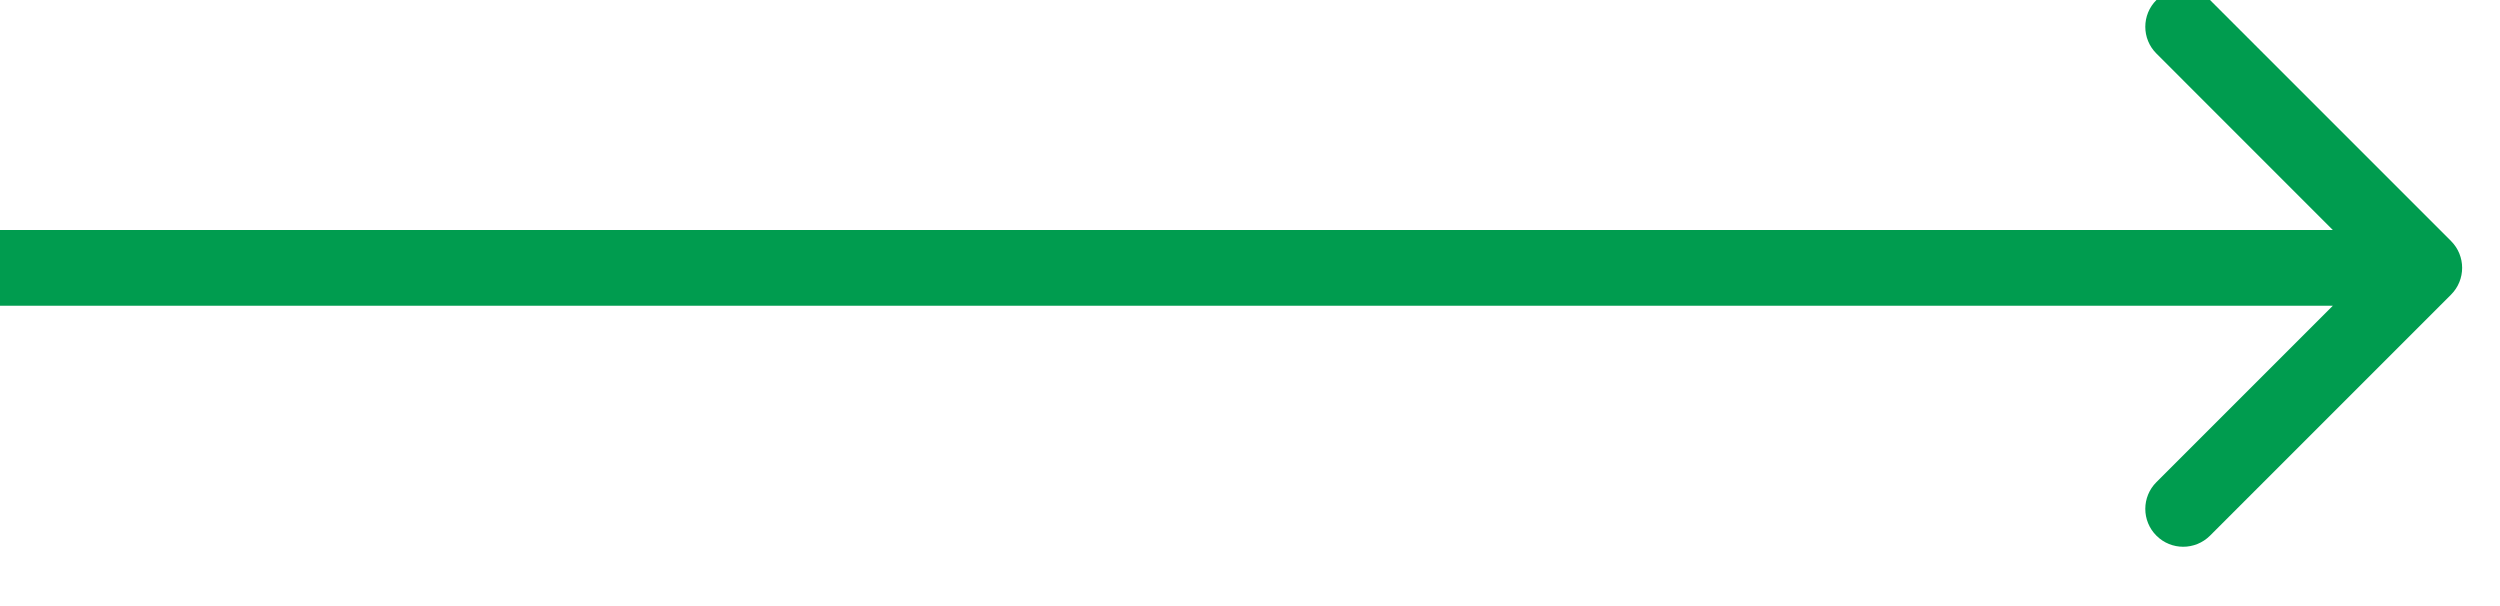 <svg width="33" height="8" viewBox="0 0 33 8" fill="none" xmlns="http://www.w3.org/2000/svg">
<g clip-path="url(#clip0)">
<path fill-rule="evenodd" clip-rule="evenodd" d="M29.172 0L32.354 3.182C32.549 3.377 32.549 3.694 32.354 3.889L29.172 7.071C28.976 7.266 28.66 7.266 28.465 7.071C28.269 6.876 28.269 6.559 28.465 6.364L30.793 4.036H0V3.036H30.793L28.465 0.707C28.269 0.512 28.269 0.195 28.465 0C28.66 -0.195 28.976 -0.195 29.172 0Z" fill="#009C4F"/>
</g>
<defs>
<clipPath id="clip0">
<rect width="33" height="8" fill="white"/>
</clipPath>
</defs>
</svg>

